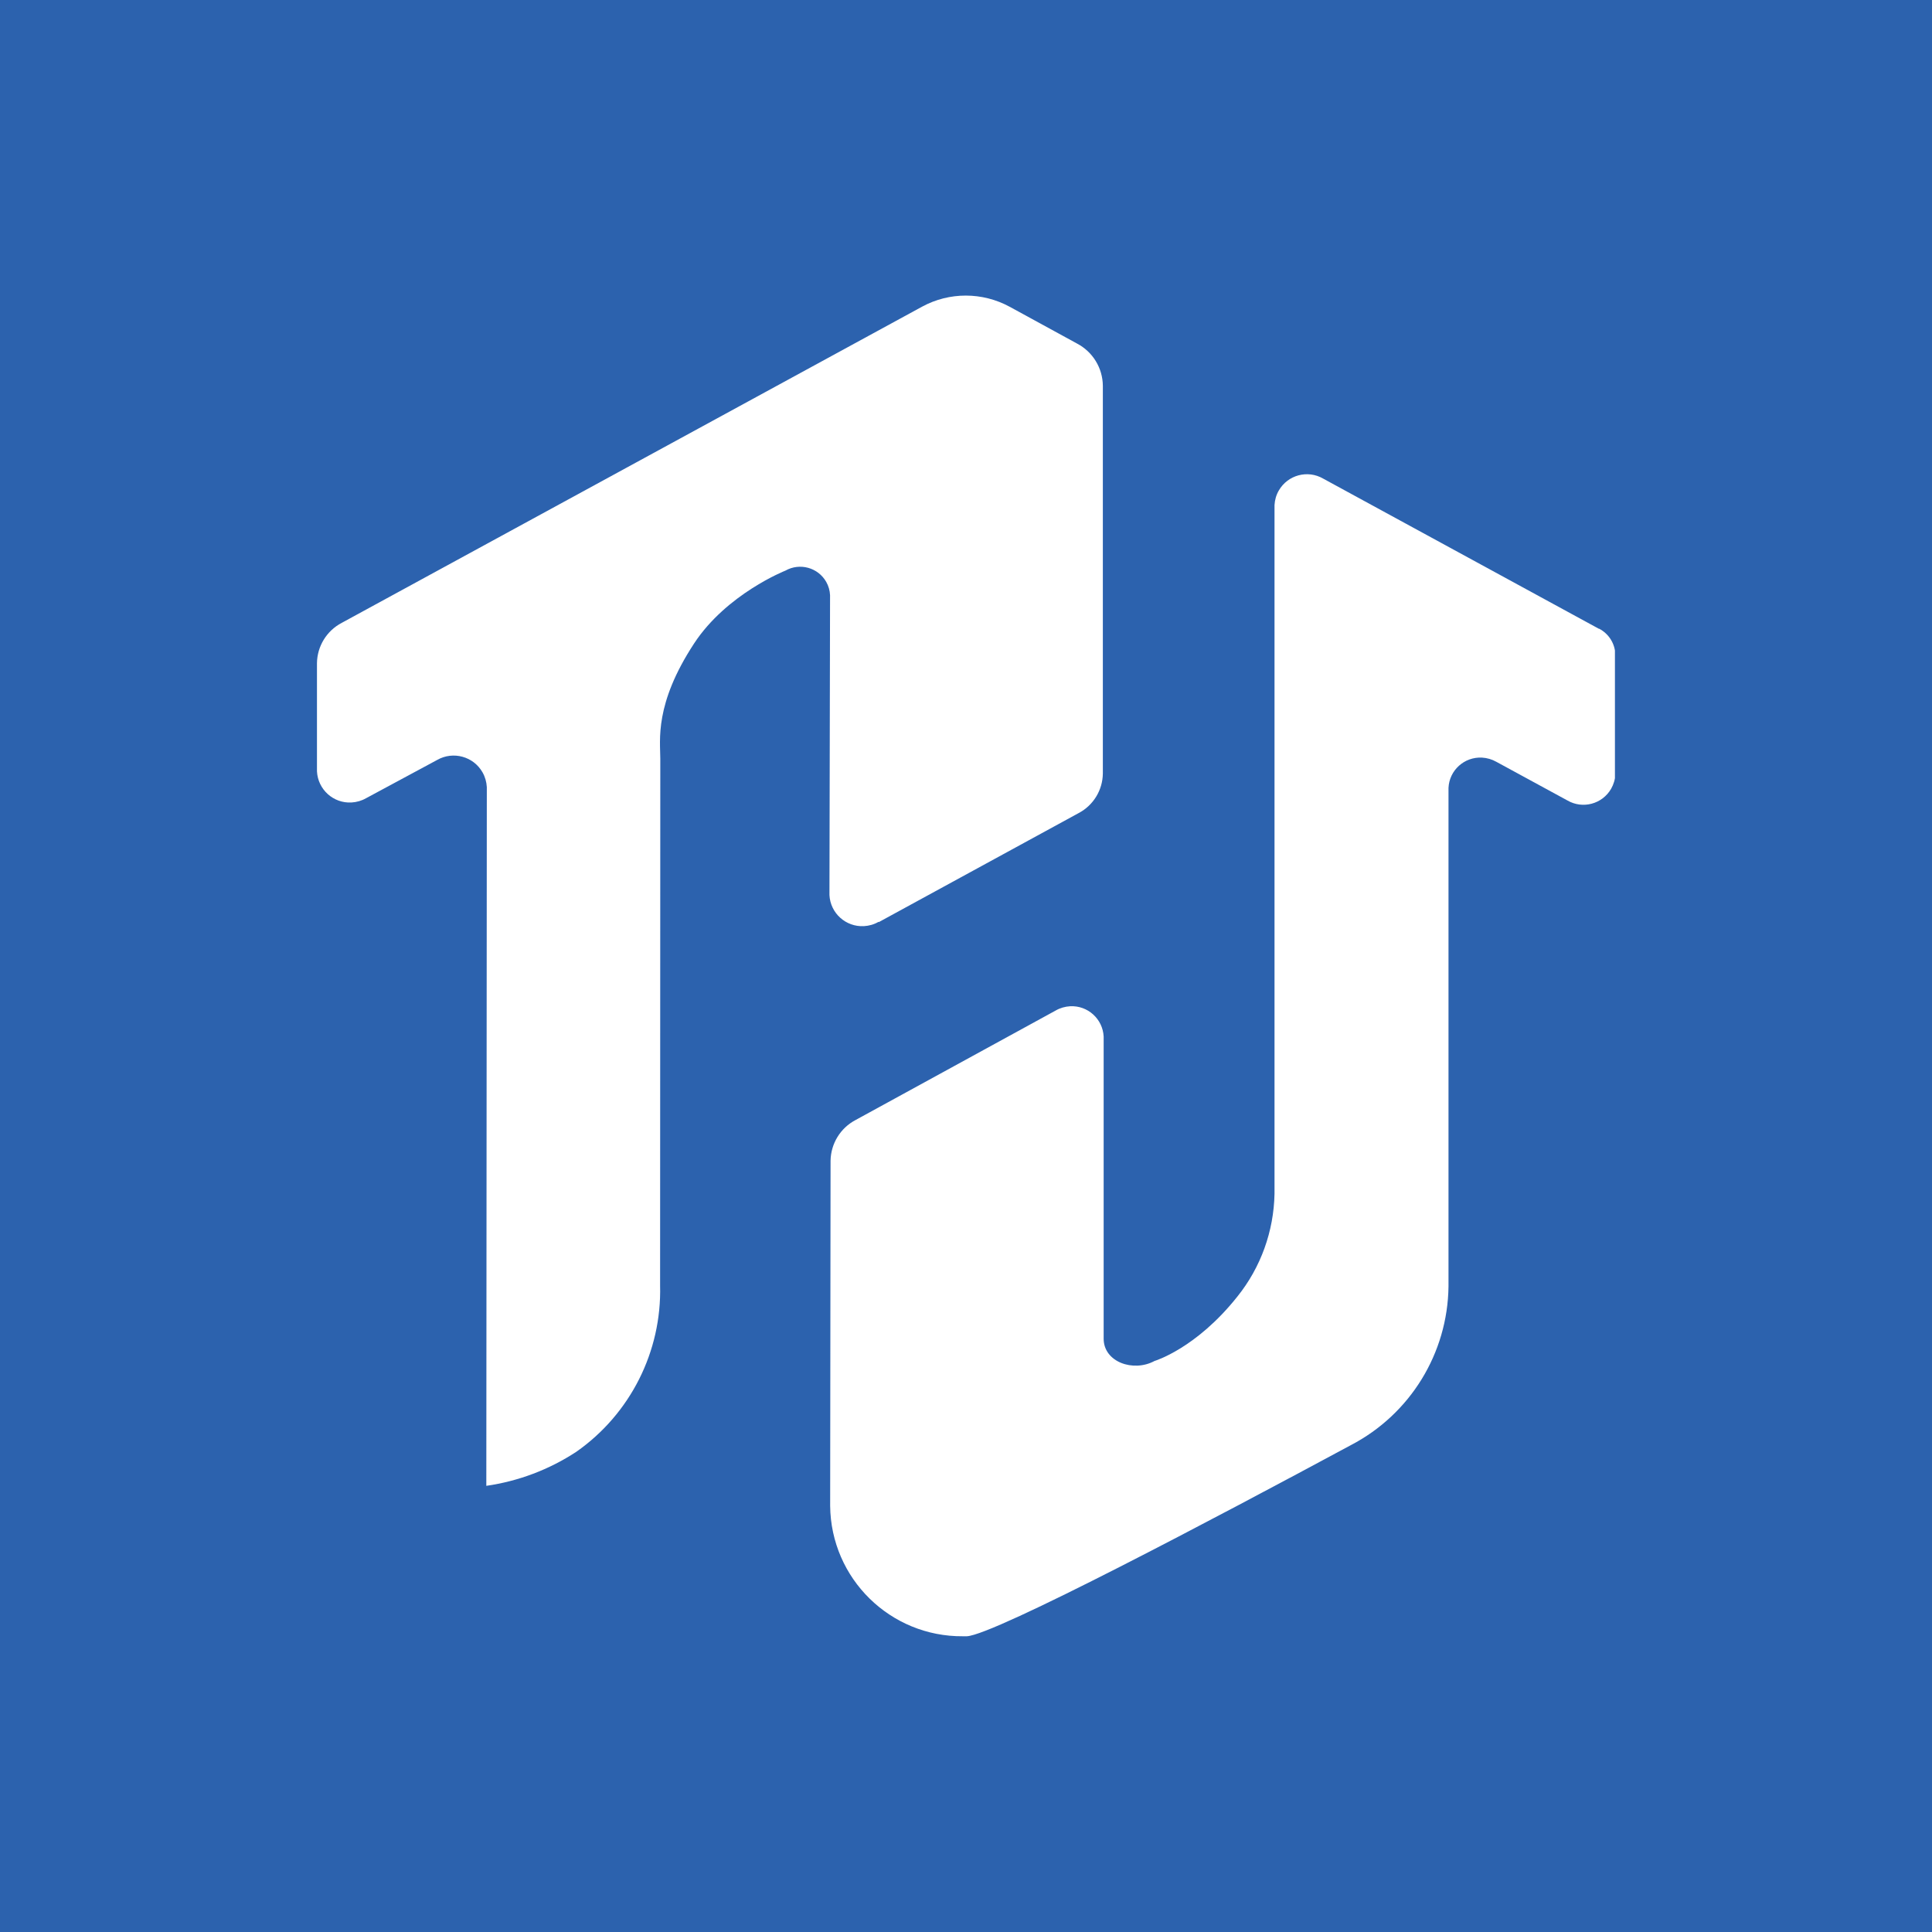 <?xml version="1.0" encoding="UTF-8"?><svg id="Layer_1" xmlns="http://www.w3.org/2000/svg" xmlns:xlink="http://www.w3.org/1999/xlink" viewBox="0 0 192 192"><defs><style>.cls-1{fill:none;}.cls-2{clip-path:url(#clippath);}.cls-3{fill:#fff;}.cls-4{fill:#2c62ae;}</style><clipPath id="clippath"><rect class="cls-1" x="31.5" y="29.38" width="128.99" height="133.24"/></clipPath></defs><rect id="Frame_912_Background_Mask_" class="cls-4" width="192" height="192"/><g class="cls-2"><path id="Path_96603" class="cls-3" d="M87.33,91.64l19.87-10.84c1.46-.77,2.38-2.28,2.4-3.93V38.33c-.02-1.76-1-3.36-2.55-4.18-2.74-1.5-6.7-3.66-6.7-3.66-2.72-1.48-6-1.49-8.72-.01,0,0-46.37,25.26-57.67,31.42-1.49,.78-2.44,2.32-2.46,4.01v10.74c.09,1.81,1.63,3.2,3.43,3.1,.51-.03,1.01-.17,1.46-.43,2.15-1.16,4.8-2.59,7.06-3.8,1.58-.9,3.6-.35,4.5,1.23,.26,.45,.4,.96,.43,1.47l-.05,69.44c3.19-.46,6.24-1.61,8.94-3.38,5.37-3.76,8.5-9.97,8.33-16.52l.02-52.35c0-1.85-.6-5.42,3.35-11.45,3.24-4.95,9.08-7.25,9.08-7.25,1.43-.81,3.25-.31,4.06,1.12,.23,.4,.36,.86,.38,1.32l-.06,29.8c.09,1.8,1.62,3.18,3.42,3.09,.52-.03,1.02-.17,1.46-.43"/><path id="Path_96604" class="cls-3" d="M158.88,62.48l-27.39-14.92c-1.54-.89-3.51-.36-4.4,1.18-.26,.44-.4,.94-.43,1.45,0,20.55,0,58.52,0,68.44-.07,3.72-1.36,7.32-3.69,10.22-4.11,5.18-8.23,6.4-8.23,6.4-2.12,1.15-5.06,.1-5.06-2.21v-30.03c-.09-1.75-1.58-3.1-3.33-3.01-.5,.03-1,.17-1.43,.42l-19.9,10.89c-1.5,.79-2.45,2.34-2.48,4.04-.01,8.47-.04,34.06-.04,34.3,.07,7.22,5.97,13.02,13.2,12.96,.13,0,.25,0,.38,0,2.74-.12,24.98-11.89,38.16-18.99,5.9-3.07,9.63-9.13,9.71-15.78v-49.54c.08-1.75,1.57-3.1,3.33-3.01,.5,.03,.99,.17,1.43,.42l7.06,3.84c1.52,.88,3.46,.36,4.34-1.16,.25-.44,.4-.93,.42-1.43,0,0,0-8.18,0-11.86-.01-1.1-.63-2.11-1.61-2.62"/></g></svg>